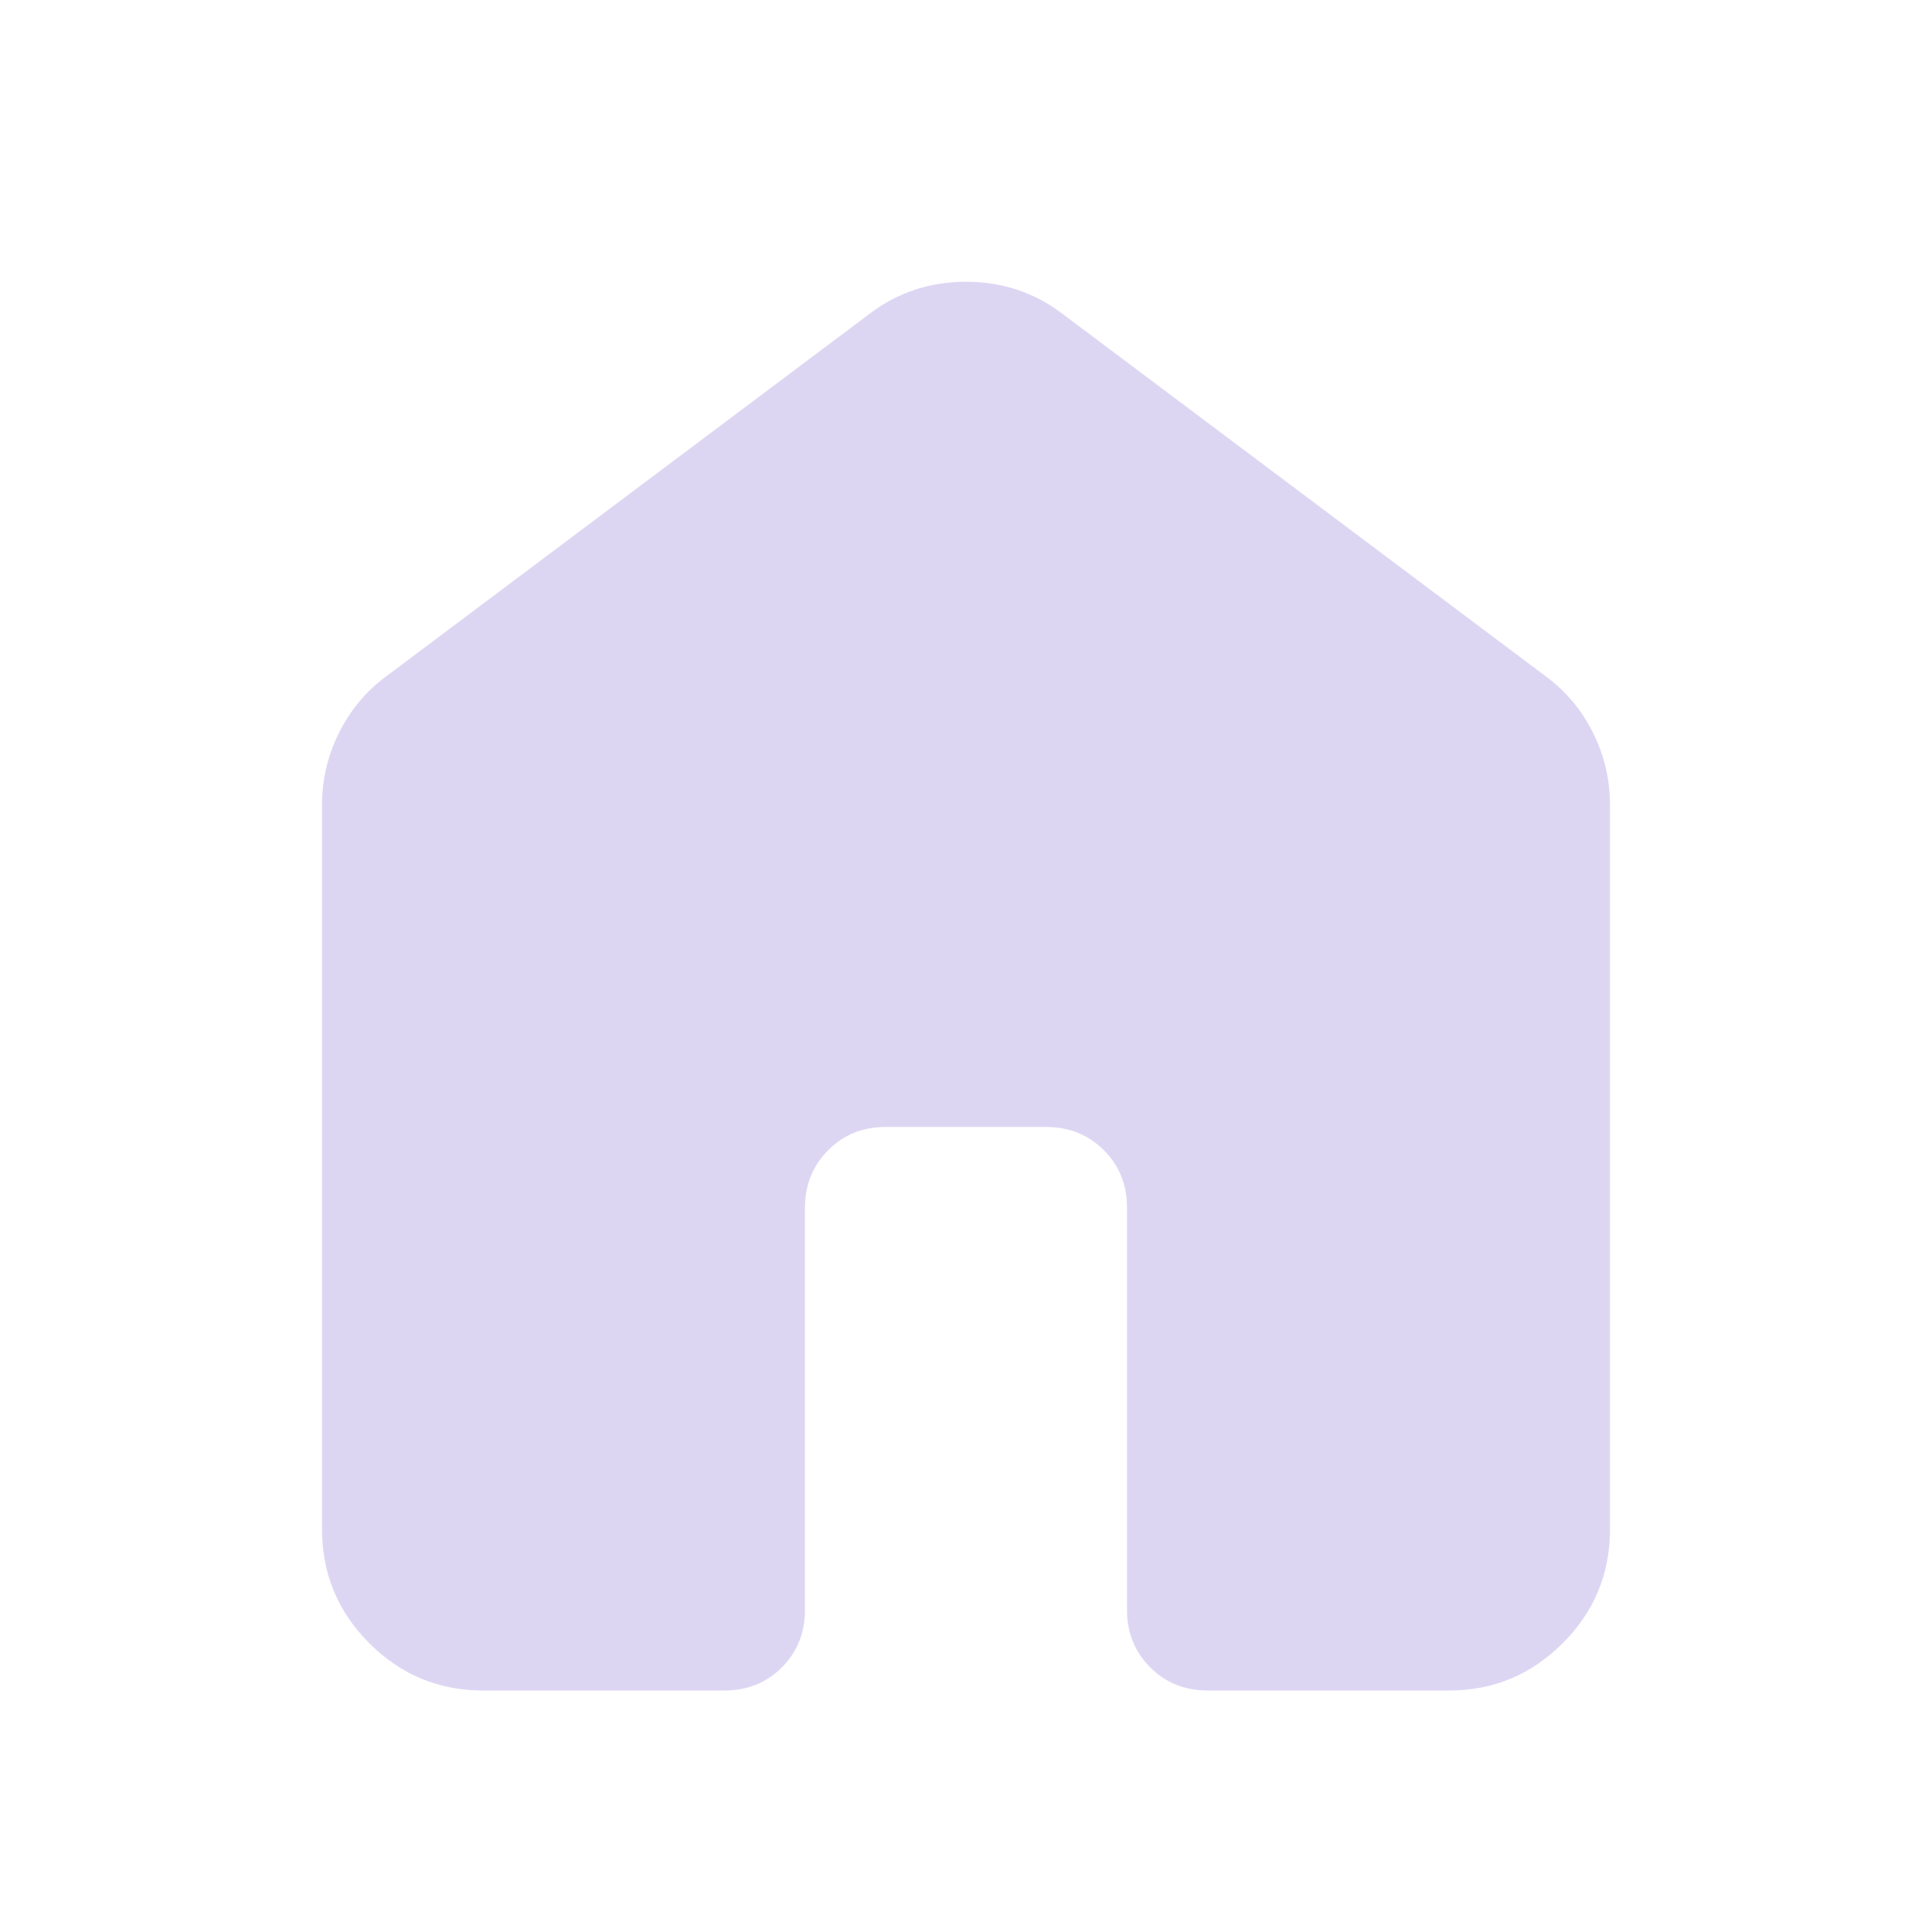 <svg width="37" height="37" viewBox="0 0 37 37" fill="none" xmlns="http://www.w3.org/2000/svg">
<path d="M6.167 29.292V15.417C6.167 14.928 6.276 14.466 6.495 14.029C6.714 13.592 7.015 13.233 7.4 12.95L16.65 6.012C17.189 5.601 17.806 5.396 18.5 5.396C19.194 5.396 19.81 5.601 20.35 6.012L29.6 12.95C29.985 13.233 30.287 13.592 30.506 14.029C30.725 14.466 30.834 14.928 30.833 15.417V29.292C30.833 30.14 30.531 30.866 29.927 31.47C29.322 32.074 28.597 32.376 27.75 32.375H23.125C22.688 32.375 22.322 32.227 22.027 31.931C21.732 31.635 21.584 31.269 21.583 30.833V23.125C21.583 22.688 21.435 22.322 21.139 22.027C20.843 21.732 20.477 21.584 20.041 21.583H16.958C16.521 21.583 16.155 21.731 15.861 22.027C15.566 22.323 15.418 22.689 15.416 23.125V30.833C15.416 31.27 15.268 31.637 14.973 31.933C14.677 32.228 14.311 32.376 13.875 32.375H9.25C8.402 32.375 7.676 32.073 7.073 31.47C6.47 30.867 6.168 30.14 6.167 29.292Z" fill="#DDD6F3"/>
</svg>
